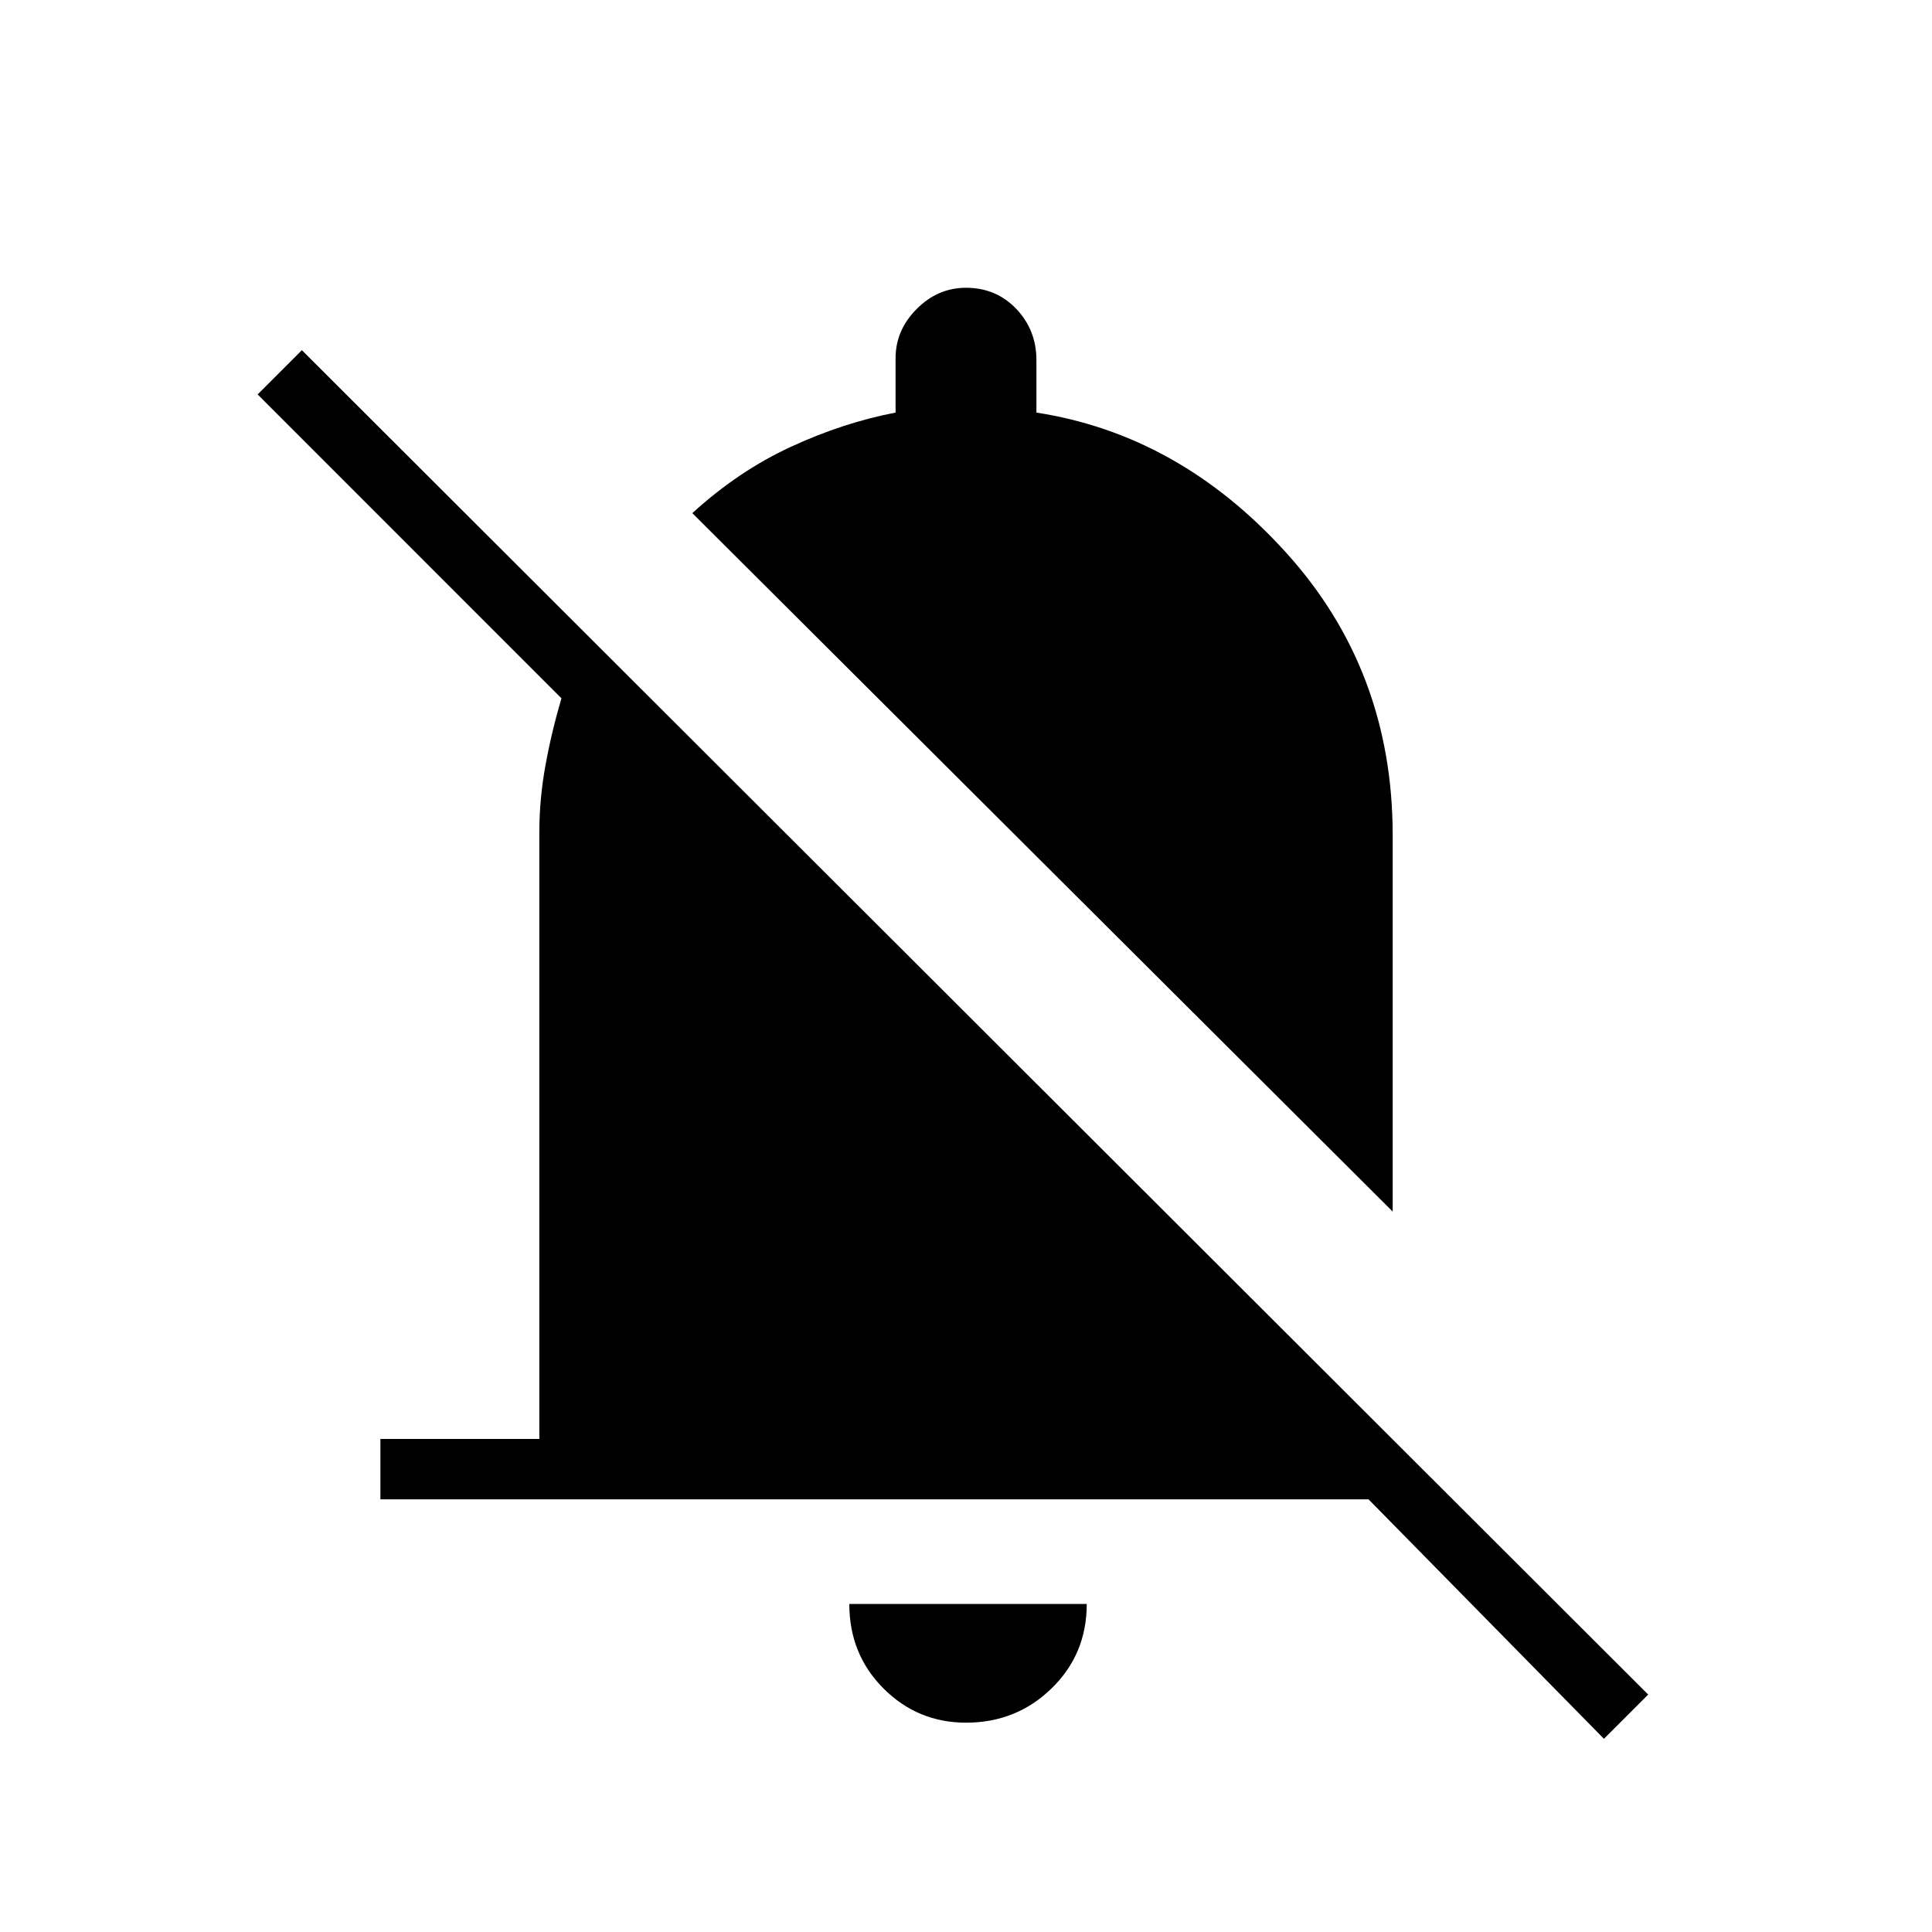 <svg xmlns="http://www.w3.org/2000/svg" height="20" width="20"><path d="m14.417 12.542-7.25-7.23q.479-.437 1.021-.687.541-.25 1.083-.354v-.563q0-.291.219-.51.218-.219.51-.219.312 0 .521.219.208.219.208.531v.542q1.479.229 2.583 1.448 1.105 1.219 1.105 2.927ZM3.938 15.521v-.625h1.645V8.625q0-.354.063-.698.062-.344.166-.698L2.667 4.083l.458-.458 13.937 13.917-.458.458-2.437-2.479ZM10 17.833q-.5 0-.854-.354t-.354-.875h2.458q0 .521-.365.875-.364.354-.885.354Z"/></svg>